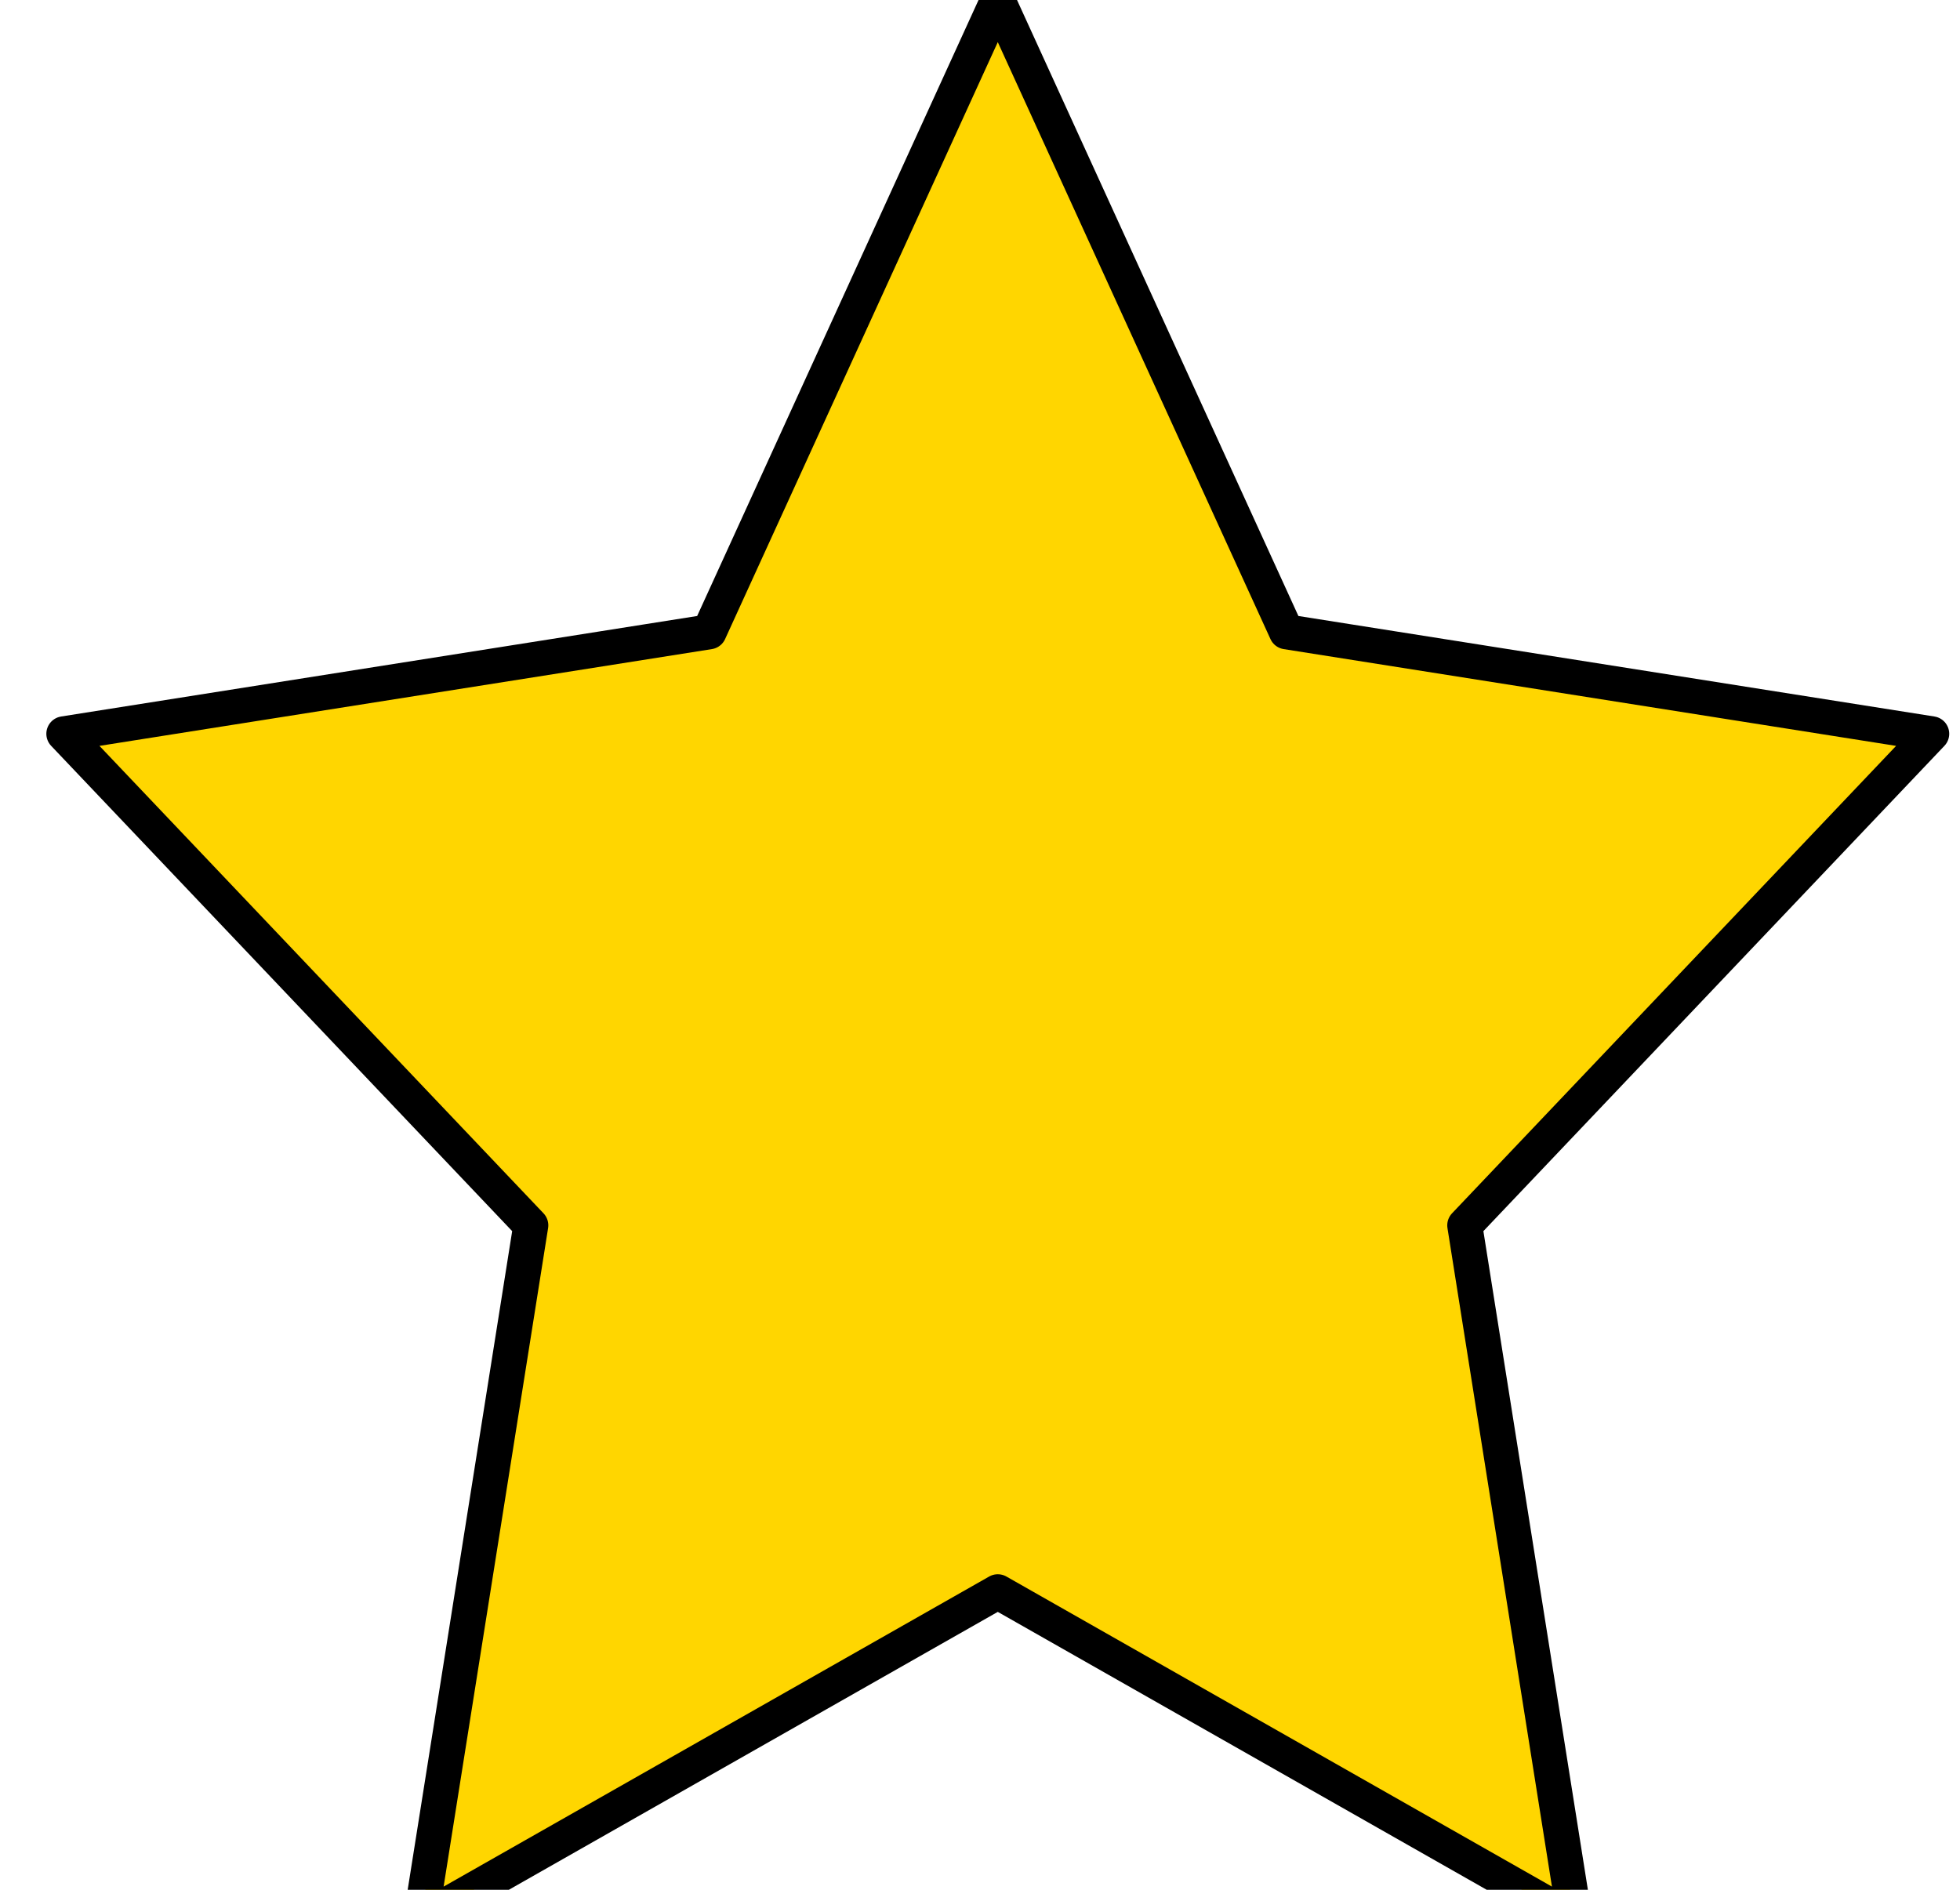 <svg width="28" height="27" viewBox="0 0 28 27" fill="yellow" xmlns="http://www.w3.org/2000/svg">
<path d="M14.254 0L18.377 9.027L27.596 10.484L20.925 17.507L22.499 27.429L14.254 22.742L6.009 27.429L7.583 17.507L0.912 10.484L10.131 9.027L14.254 0Z" fill="#FFD600" stroke="black" stroke-width="0.5" stroke-linecap="round" stroke-linejoin="round"/>
</svg>
